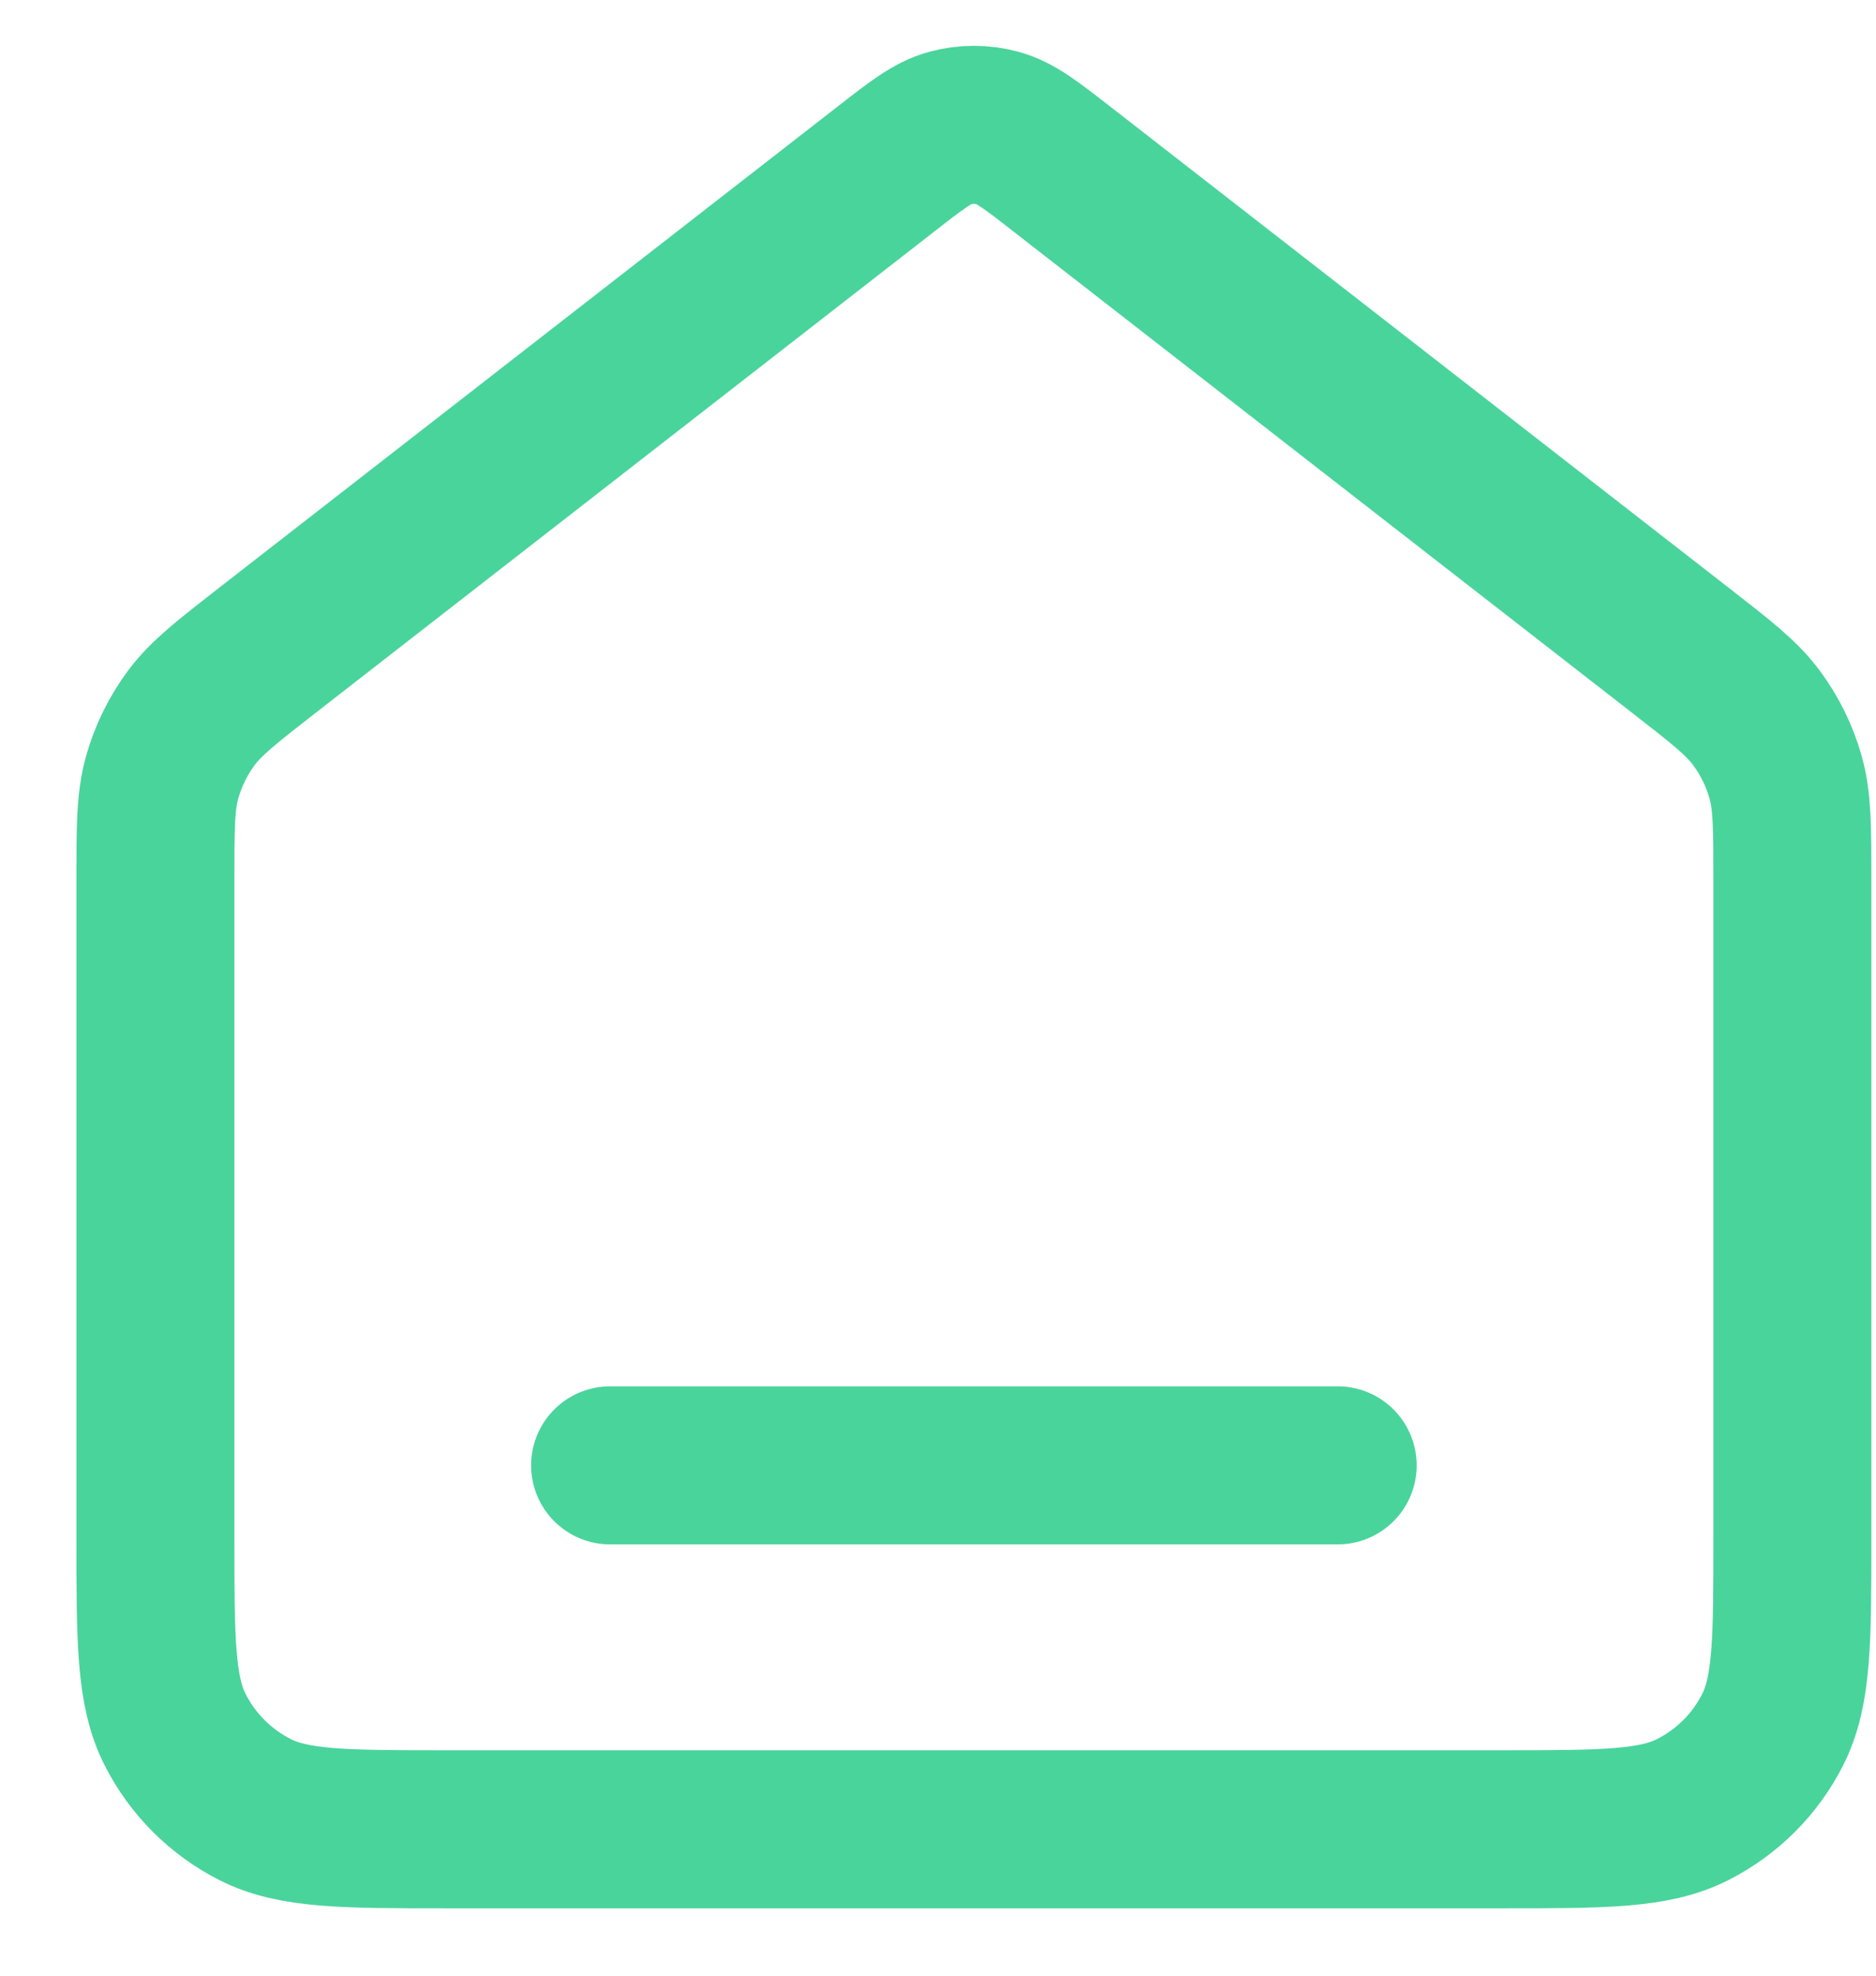 <svg width="19" height="20" viewBox="0 0 19 20" fill="none" xmlns="http://www.w3.org/2000/svg">
<path d="M6.179 14.834H13.548M8.959 1.722L2.712 6.58C2.295 6.905 2.086 7.067 1.935 7.271C1.802 7.451 1.703 7.654 1.642 7.87C1.574 8.113 1.574 8.378 1.574 8.907V15.57C1.574 16.602 1.574 17.118 1.775 17.512C1.952 17.859 2.233 18.14 2.58 18.317C2.974 18.518 3.49 18.518 4.522 18.518H15.206C16.237 18.518 16.753 18.518 17.147 18.317C17.494 18.14 17.776 17.859 17.952 17.512C18.153 17.118 18.153 16.602 18.153 15.57V8.907C18.153 8.378 18.153 8.113 18.085 7.87C18.024 7.654 17.925 7.451 17.792 7.271C17.642 7.067 17.433 6.905 17.015 6.58L10.768 1.722C10.445 1.47 10.283 1.344 10.104 1.296C9.947 1.253 9.781 1.253 9.623 1.296C9.444 1.344 9.282 1.47 8.959 1.722Z" stroke="#49D49C" stroke-width="1.6" stroke-linecap="round" stroke-linejoin="round"/>
</svg>
